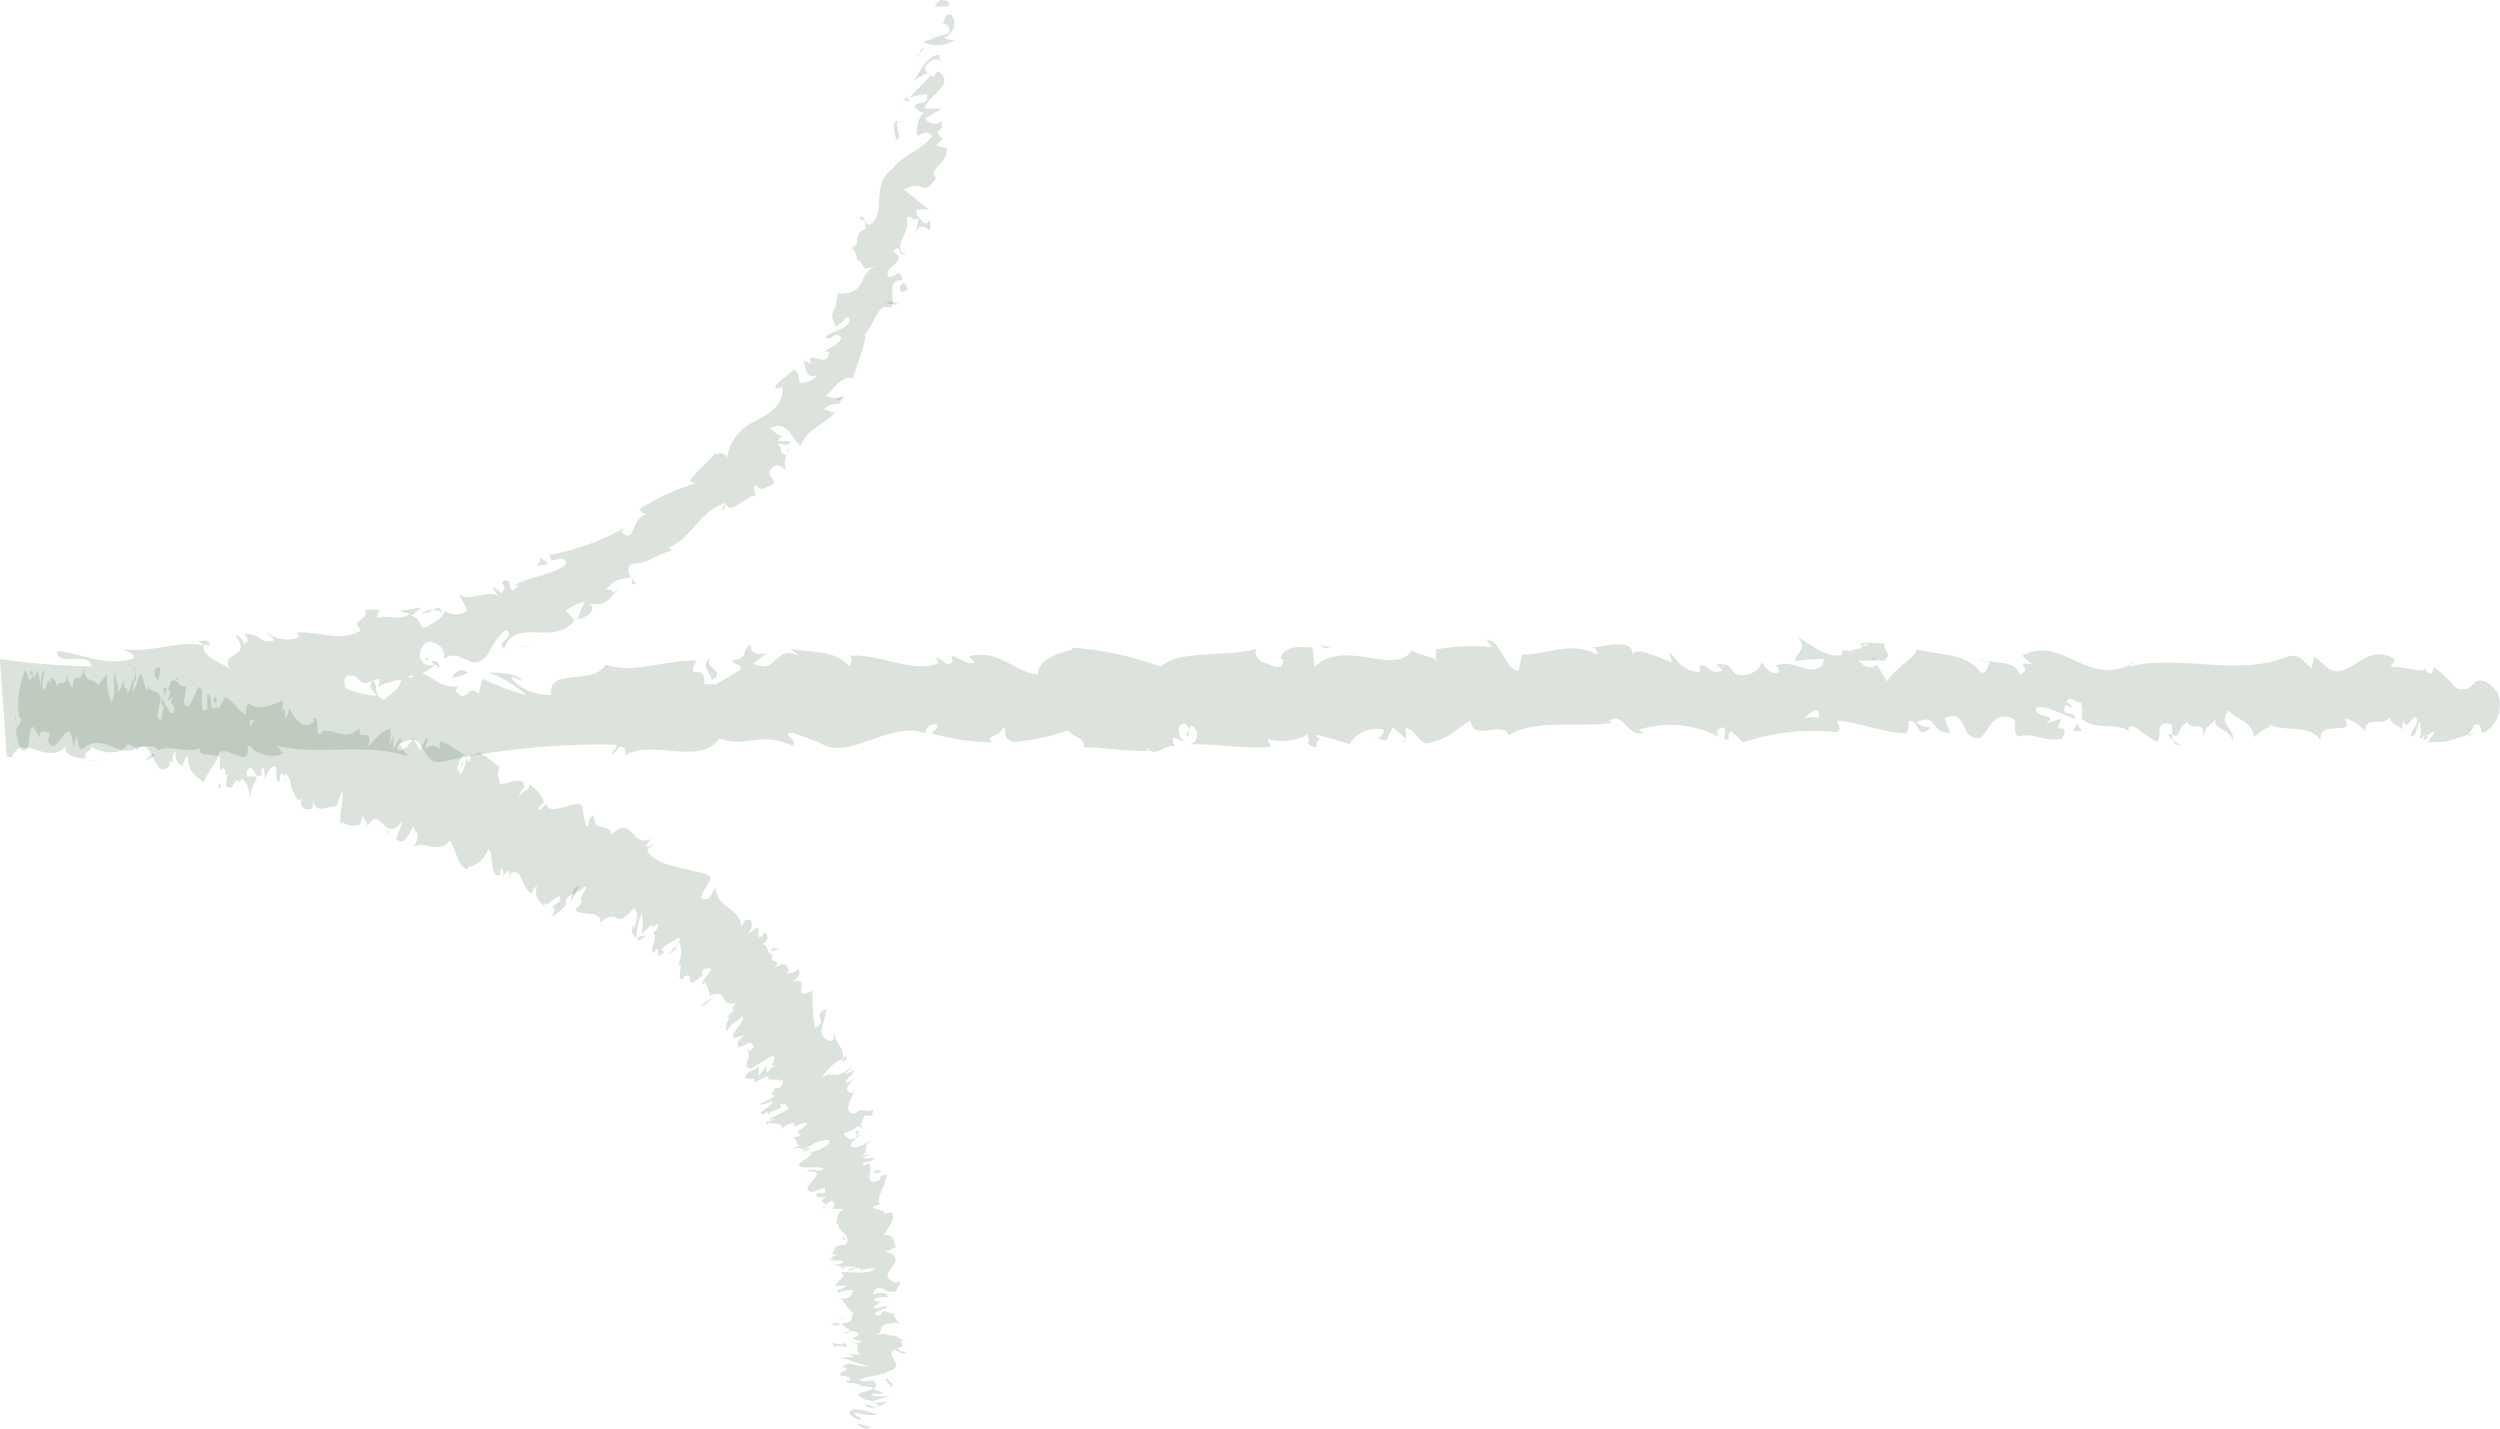 <svg width="70" height="40" viewBox="0 0 70 40" fill="none" xmlns="http://www.w3.org/2000/svg">
<g clip-path="url(#clip0_534_19935)">
<path d="M26.319 0C26.419 0 26.632 0 26.553 0.178H26.162L26.319 0Z" fill="#547050" fill-opacity="0.2"/>
<path d="M26.732 1.113C26.607 1.201 26.457 1.253 26.3 1.264C26.144 1.276 25.988 1.245 25.849 1.176C26.241 1.05 26.106 1.05 26.565 0.934C26.58 0.905 26.587 0.872 26.585 0.839C26.583 0.806 26.572 0.774 26.553 0.747C26.534 0.719 26.507 0.697 26.476 0.682C26.445 0.667 26.41 0.66 26.375 0.661C26.486 0.661 26.375 0.42 26.609 0.389C26.658 0.439 26.692 0.499 26.709 0.565C26.727 0.63 26.727 0.699 26.709 0.764C26.691 0.83 26.657 0.89 26.608 0.94C26.559 0.99 26.498 1.027 26.431 1.05C26.553 1.144 26.665 1.113 26.732 1.113Z" fill="#547050" fill-opacity="0.2"/>
<path d="M20.371 14.061V13.956C20.378 13.991 20.378 14.026 20.371 14.061Z" fill="#547050" fill-opacity="0.2"/>
<path d="M11.896 18.447C11.914 18.436 11.935 18.43 11.957 18.43C11.979 18.43 12 18.436 12.019 18.447C11.996 18.489 11.896 18.489 11.896 18.447Z" fill="#547050" fill-opacity="0.2"/>
<path d="M10.465 19.245H10.555C10.555 19.245 10.499 19.268 10.465 19.245Z" fill="#547050" fill-opacity="0.2"/>
<path d="M20.371 14.06L20.248 14.291C20.148 14.218 20.293 14.155 20.371 14.06Z" fill="#547050" fill-opacity="0.2"/>
<path d="M25.312 2.802C25.339 2.757 25.383 2.724 25.435 2.708L25.367 2.812L25.312 2.802Z" fill="#547050" fill-opacity="0.2"/>
<path d="M23.455 11.207V11.144H23.623L23.455 11.207Z" fill="#547050" fill-opacity="0.2"/>
<path d="M25.134 8.5C25.134 8.573 24.821 8.5 24.687 8.437C24.728 8.458 24.774 8.469 24.821 8.469C24.868 8.469 24.914 8.458 24.955 8.437L25.134 8.5Z" fill="#547050" fill-opacity="0.2"/>
<path d="M21.958 13.011C21.988 13.035 22.009 13.069 22.014 13.106C21.991 13.076 21.972 13.045 21.958 13.011Z" fill="#547050" fill-opacity="0.2"/>
<path d="M69.106 20.619L69.15 20.567L69.329 20.514L69.106 20.619Z" fill="#547050" fill-opacity="0.2"/>
<path d="M7.602 20.252C7.703 20.264 7.658 20.275 7.602 20.252V20.252Z" fill="#547050" fill-opacity="0.2"/>
<path d="M19.912 18.426C19.61 18.689 20.415 18.762 19.912 19.056C20.002 18.94 19.532 18.605 19.912 18.426Z" fill="#547050" fill-opacity="0.2"/>
<path d="M25.312 2.886V3.001C25.3 2.964 25.3 2.923 25.312 2.886Z" fill="#547050" fill-opacity="0.2"/>
<path d="M0.715 21.06C0.709 21.015 0.709 20.969 0.715 20.923C0.728 20.968 0.728 21.015 0.715 21.06Z" fill="#547050" fill-opacity="0.2"/>
<path d="M5.747 19.937L5.624 20C5.66 19.971 5.702 19.95 5.747 19.937Z" fill="#547050" fill-opacity="0.2"/>
<path d="M2.247 18.992C2.314 18.992 2.337 18.929 2.426 18.992C2.426 18.992 2.325 18.95 2.247 18.992Z" fill="#547050" fill-opacity="0.2"/>
<path d="M4.986 18.972V19.024H4.897L4.986 18.972Z" fill="#547050" fill-opacity="0.2"/>
<path d="M58.038 20.472C58.097 20.394 58.139 20.304 58.161 20.21C58.127 20.42 58.53 20.483 58.038 20.472Z" fill="#547050" fill-opacity="0.2"/>
<path d="M25.514 2.844C25.489 2.834 25.462 2.829 25.435 2.829C25.409 2.829 25.382 2.834 25.357 2.844V2.77C25.388 2.768 25.419 2.773 25.446 2.786C25.474 2.799 25.497 2.819 25.514 2.844Z" fill="#547050" fill-opacity="0.2"/>
<path d="M2.394 21.323L2.818 21.27C2.68 21.305 2.537 21.323 2.394 21.323Z" fill="#547050" fill-opacity="0.2"/>
<path d="M38.394 20.65H38.494C38.494 20.65 38.416 20.685 38.394 20.65Z" fill="#547050" fill-opacity="0.2"/>
<path d="M4.069 21.302C4.13 21.213 4.215 21.14 4.315 21.092C4.319 21.12 4.319 21.148 4.315 21.176L4.069 21.302Z" fill="#547050" fill-opacity="0.2"/>
<path d="M61.089 20.871C60.675 20.871 60.888 20.493 60.798 20.273C60.295 20.168 60.564 20.566 60.407 20.766C60.094 20.661 59.848 20.314 59.625 20.325C59.625 20.388 59.557 20.419 59.625 20.493C59.289 20.189 58.652 20.493 58.272 20.105C58.268 20.136 58.268 20.168 58.272 20.199C58.308 20.026 58.308 19.848 58.272 19.674C58.082 19.674 57.925 19.433 57.858 19.674C57.97 19.674 57.981 19.769 58.037 19.842L57.836 19.737C57.668 20.105 58.104 19.863 58.115 20.126C57.735 20.021 57.288 19.716 56.997 19.821C56.997 20.178 57.679 19.937 57.288 20.262L57.735 20.115C57.4 20.682 58.015 20.115 57.735 20.682C57.142 20.787 57.075 20.503 56.483 20.619C56.349 20.419 56.483 20.325 56.394 20.126C55.544 19.779 55.734 21.028 55.119 20.566C54.951 20.325 54.884 19.874 54.448 20.115L54.605 20.524C54.023 20.524 54.269 19.947 53.666 20.22C53.777 20.378 54.124 20.346 54.034 20.398C53.654 20.724 53.755 20.178 53.453 20.178L53.397 20.535C52.793 20.535 52.111 20.231 51.441 20.178C51.441 20.283 51.597 20.398 51.441 20.503C50.55 20.404 49.646 20.501 48.802 20.787L48.489 20.482C48.411 20.482 48.355 20.629 48.433 20.682C48.109 20.808 48.433 20.493 48.254 20.367C48.22 20.365 48.185 20.373 48.156 20.391C48.127 20.408 48.104 20.433 48.09 20.463C48.077 20.493 48.074 20.526 48.081 20.557C48.088 20.589 48.106 20.618 48.131 20.64C47.796 20.458 47.423 20.345 47.037 20.309C46.652 20.273 46.262 20.314 45.895 20.43L46.007 20.524C45.549 20.65 45.47 19.895 45.045 20.189L45.135 20.241C44.129 20.388 43.011 20.115 42.239 20.587C42.094 20.147 41.244 20.797 41.177 20.178C40.607 20.493 40.775 20.598 39.958 20.818C39.746 20.818 39.634 20.43 39.366 20.378V20.692L38.997 20.357L38.807 20.745L38.561 20.671C38.615 20.654 38.662 20.622 38.696 20.579C38.73 20.535 38.749 20.484 38.751 20.43C38.566 20.389 38.373 20.406 38.199 20.478C38.026 20.55 37.882 20.673 37.789 20.829L36.861 20.566C36.861 20.692 37.04 20.745 37.163 20.818C36.66 20.493 37.074 21.165 36.615 20.818C36.683 20.745 36.615 20.629 36.615 20.566C36.449 20.66 36.264 20.72 36.071 20.742C35.878 20.763 35.683 20.747 35.498 20.692L35.576 20.913C34.883 20.976 34.122 20.829 33.34 20.839C33.395 20.816 33.441 20.778 33.474 20.731C33.506 20.683 33.523 20.628 33.523 20.572C33.523 20.515 33.506 20.46 33.474 20.412C33.441 20.365 33.395 20.327 33.34 20.304L33.25 20.65C33.105 20.441 33.485 20.524 33.183 20.262C32.892 20.262 32.993 20.661 33.183 20.766L32.837 20.65C32.837 20.755 32.837 20.808 32.915 20.934C32.77 20.724 32.322 21.28 32.11 20.934V21.028C31.338 21.028 30.992 20.934 30.355 20.923C30.355 20.619 30.097 20.692 29.907 20.451C29.415 20.624 28.899 20.733 28.376 20.776C27.984 20.629 28.264 20.524 28.085 20.346C28.085 20.619 27.504 20.598 27.794 20.787C27.214 20.778 26.639 20.693 26.084 20.535C26.173 20.43 26.285 20.378 26.229 20.283C26.19 20.277 26.149 20.279 26.111 20.289C26.073 20.299 26.037 20.316 26.006 20.34C25.975 20.364 25.95 20.393 25.933 20.427C25.915 20.461 25.906 20.497 25.905 20.535C24.954 20.147 23.725 21.343 22.964 20.797L22.182 20.514C21.824 20.566 22.394 20.713 22.182 20.881C21.321 20.451 20.84 20.965 20.147 20.671C19.61 21.469 18.235 20.671 17.508 21.154V20.965C17.318 20.787 17.274 21.07 17.139 21.122C17.139 20.976 17.341 20.944 17.229 20.85C15.573 20.818 13.92 20.984 12.309 21.343C11.717 21.343 11.963 20.378 11.191 20.839L11.415 21.175C10.196 20.776 8.944 21.175 7.759 20.881C7.837 20.965 7.837 21.059 7.949 21.059C7.703 21.311 7.032 21.059 7.021 20.881C6.842 20.881 7.021 21.059 6.876 21.175C6.731 21.29 6.239 20.86 6.116 21.112C6.116 21.112 6.183 21.186 6.227 21.206C6.06 21.091 5.467 21.206 5.624 20.955C5.176 21.102 4.774 20.839 4.427 21.007C4.193 20.692 3.667 21.175 3.589 20.713C3.589 21.196 2.817 21.112 2.538 20.892C2.627 21.028 2.292 21.039 2.404 21.238C2.091 21.238 1.789 21.143 1.845 20.902C1.263 21.479 0.66 20.461 0.335 21.196H0.19L0 18.457C0.848 18.577 1.703 18.643 2.56 18.657C2.46 18.184 1.621 18.72 1.599 18.226C2.415 18.321 2.929 18.667 3.701 18.447C3.891 18.352 3.555 18.258 3.477 18.184C4.293 18.279 4.986 17.922 5.713 18.069C5.713 18.069 5.613 17.985 5.534 17.964C5.68 17.964 5.847 17.849 5.87 18.058H5.724C5.557 18.394 6.395 18.615 6.451 18.762C6.104 18.195 7.111 18.489 6.585 17.786C6.648 17.8 6.706 17.831 6.749 17.876C6.793 17.921 6.822 17.977 6.831 18.038C6.954 17.975 6.977 17.88 6.831 17.744C7.345 17.744 7.222 18.027 7.659 17.943C7.659 17.838 7.536 17.817 7.468 17.702C7.588 17.802 7.735 17.869 7.893 17.895C8.051 17.921 8.214 17.905 8.363 17.849C8.363 17.796 8.363 17.702 8.24 17.723C8.877 17.628 9.459 18.017 10.107 17.66C9.783 17.271 10.308 17.45 10.23 17.072H10.633L10.543 17.303C10.856 17.198 11.236 17.397 11.471 17.188L11.18 17.104L11.806 17.009L11.516 17.24C11.907 17.345 11.639 17.723 12.041 17.502C11.941 17.502 12.365 17.397 12.455 17.114C12.545 17.173 12.652 17.205 12.762 17.205C12.872 17.205 12.98 17.173 13.07 17.114C13.07 16.978 12.857 16.726 12.868 16.631C13.148 16.894 13.64 16.463 13.987 16.705C13.938 16.671 13.898 16.628 13.867 16.58C13.836 16.531 13.816 16.477 13.808 16.422L14.043 16.61C14.143 16.485 14.154 16.432 14.043 16.296C14.456 16.075 14.11 16.799 14.534 16.401C14.534 16.401 14.534 16.401 14.389 16.401C14.859 16.117 15.44 16.128 15.854 15.803C15.798 15.393 15.406 15.907 15.395 15.54C16.131 15.397 16.838 15.142 17.486 14.785L17.397 14.89C17.799 15.309 17.676 14.386 18.134 14.417C18.034 14.417 17.844 14.218 17.9 14.26C18.39 13.946 18.924 13.699 19.487 13.525L19.308 13.473C19.465 13.221 19.823 12.948 20.002 12.707C20.169 12.707 20.281 12.623 20.359 12.833C20.384 12.607 20.472 12.392 20.613 12.208C20.754 12.024 20.944 11.877 21.164 11.784C21.567 11.574 21.958 11.332 21.913 10.808C21.858 10.881 21.667 10.913 21.712 10.808C21.757 10.703 22.07 10.503 22.238 10.346C22.428 10.524 22.316 10.493 22.394 10.724C22.491 10.725 22.587 10.704 22.675 10.664C22.762 10.624 22.838 10.565 22.897 10.493C22.562 10.661 22.551 10.273 22.506 10.094C22.506 10.094 22.663 10.157 22.718 10.21C22.528 9.674 23.199 10.419 23.21 9.842H23.076C23.244 9.716 23.49 9.653 23.557 9.454C23.333 9.244 23.333 9.559 23.11 9.454C23.266 9.223 23.904 9.223 23.758 8.866C23.624 8.94 23.535 9.087 23.4 9.15C23.233 8.762 23.322 8.772 23.4 8.562L23.49 8.09V8.226C24.351 8.226 23.937 7.649 24.608 7.408C23.971 7.66 24.317 7.408 23.993 7.282C23.993 7.146 23.926 6.936 23.825 6.946C24.161 6.841 23.825 6.547 24.261 6.39C24.161 6.338 24.34 6.17 24.06 6.128C24.194 5.907 24.194 6.296 24.34 6.296C24.865 6.002 24.34 5.183 24.988 4.732C25.357 4.26 25.748 4.26 26.106 3.809C25.994 3.599 25.692 3.809 25.692 3.809C25.662 3.693 25.662 3.573 25.694 3.457C25.725 3.342 25.786 3.236 25.871 3.148C25.759 3.148 25.703 3.095 25.603 2.99C25.692 2.791 26.028 2.99 25.95 2.634C25.784 2.645 25.622 2.68 25.469 2.738C25.636 2.518 25.905 2.329 26.061 2.098C25.905 1.993 25.748 2.182 25.603 2.245C25.759 1.983 25.972 1.553 26.285 1.532L26.341 1.742C26.341 1.637 26.106 1.626 26.028 1.742C25.737 1.93 26.028 2.119 26.14 2.161L26.251 1.993C26.822 2.329 25.95 2.696 25.882 3.043H26.374L25.894 3.316C25.983 3.431 26.218 3.546 26.341 3.389C26.486 3.704 26.117 3.578 26.341 3.861C26.341 3.861 26.341 3.861 26.419 3.861L26.207 4.082C26.318 4.082 26.509 4.207 26.497 4.082C26.609 4.606 25.927 4.722 26.207 4.984C25.838 5.572 25.86 4.984 25.312 5.309L26.005 5.865H25.659C25.659 5.939 25.659 6.075 25.759 6.096C25.446 6.254 25.636 6.002 25.368 6.096C25.558 6.506 24.91 6.894 25.368 7.146C25.077 7.146 25.29 6.778 24.999 7.041C25.502 7.345 24.742 7.387 24.865 7.754C25.189 7.754 25.156 7.46 25.279 7.838C24.742 7.838 25.133 8.415 24.932 8.615C24.563 8.468 24.518 9.055 24.194 9.381C24.328 9.381 23.993 10.189 23.881 10.608H23.948C23.546 10.472 23.4 10.871 23.132 11.07C23.21 11.118 23.302 11.143 23.395 11.143C23.488 11.143 23.579 11.118 23.657 11.07L23.479 11.311C23.402 11.303 23.325 11.312 23.253 11.338C23.181 11.363 23.116 11.405 23.065 11.458L23.367 11.563C23.11 11.878 22.595 11.993 22.416 12.487C22.182 12.329 22.059 11.731 21.567 11.983C21.679 12.098 21.858 12.266 22.003 12.203C22.003 12.203 21.802 12.203 21.79 12.35H22.126C22.059 12.581 21.88 12.35 21.779 12.445C21.947 12.581 21.779 12.644 21.958 12.728C22.137 12.812 21.958 12.56 22.104 12.56C21.987 12.743 21.947 12.96 21.992 13.169C21.913 13.074 21.768 12.98 21.645 13.074C21.366 13.347 21.746 13.347 21.645 13.578C21.466 13.578 21.388 13.819 21.153 13.578C21.064 13.662 21.153 13.777 21.153 13.872C20.896 13.872 20.404 14.48 20.337 14.082C19.61 14.26 19.375 15.078 18.727 15.33L18.794 15.414C18.392 15.53 18.012 15.834 17.676 15.781C17.624 15.832 17.595 15.9 17.595 15.97C17.595 16.041 17.624 16.108 17.676 16.159C17.363 16.243 17.274 16.159 16.972 16.506C17.341 16.506 16.972 16.694 17.318 16.506C17.016 16.768 17.016 16.978 16.491 16.904C16.759 17.083 16.379 17.324 16.167 17.334L16.368 16.841C16.177 16.893 15.999 16.979 15.842 17.093L16.088 17.366C15.518 18.122 14.411 17.261 14.121 18.153C13.83 18.006 14.479 17.838 14.177 17.639C13.852 17.828 13.662 18.405 13.55 18.447C13.126 18.793 12.913 18.122 12.432 18.447C12.445 18.387 12.442 18.325 12.425 18.266C12.407 18.207 12.376 18.153 12.333 18.107C12.289 18.062 12.236 18.026 12.175 18.003C12.115 17.98 12.05 17.97 11.985 17.975C11.65 18.122 11.717 18.594 11.985 18.625C12.254 18.657 12.097 18.562 12.086 18.52C12.075 18.478 12.388 18.52 12.287 18.709L12.198 18.604C12.064 18.772 11.56 18.908 11.739 19.066C11.426 19.066 11.56 18.908 11.739 18.782C11.326 19.087 11.013 19.003 10.565 19.234C10.633 19.15 10.655 18.992 10.565 19.013C9.906 19.328 10.196 18.856 9.705 18.919C9.492 19.171 9.917 19.339 9.403 19.297C9.134 19.486 9.403 19.633 9.559 19.706C9.056 19.559 8.777 20.031 8.531 20.126L8.788 20.178C8.659 20.151 8.525 20.151 8.396 20.178L8.475 19.937C8.352 20.01 8.229 20.031 8.251 20.136C8.083 20.01 8.251 19.706 7.949 19.549C7.793 19.706 7.368 19.549 7.368 19.853C7.916 19.643 7.368 20.189 7.871 20.157C7.751 20.14 7.629 20.162 7.524 20.22C7.524 20.22 7.524 20.283 7.603 20.294C7.111 20.692 7.267 19.979 6.708 20.084C6.809 20.262 6.641 20.461 6.54 20.441C6.764 20.388 6.54 20.115 6.35 20.01C6.015 20.21 5.937 20.01 5.747 20.01L5.948 19.905C5.847 19.737 5.668 19.79 5.4 19.769C5.4 19.916 5.657 19.832 5.568 19.916C5.232 19.633 4.998 20.346 4.562 20.189C4.405 20.335 4.562 20.535 4.45 20.64C3.969 20.461 4.014 20.955 3.522 20.829C3.611 20.556 3.645 20.619 3.287 20.419L4.07 20.493L3.533 20.199C3.757 20.199 4.036 20.283 4.17 20.199C3.902 20.031 3.935 20.094 4.014 19.874C3.757 20.283 3.365 19.748 3.041 20.042L3.142 20.65C2.627 20.997 2.124 20.461 1.431 20.703L1.644 20.566C1.521 20.335 1.207 20.566 0.962 20.566C0.962 20.766 0.872 20.86 0.794 20.997C0.794 20.86 0.38 20.997 0.212 20.776L0.089 19.087C0.096 19.125 0.096 19.164 0.089 19.202L0.447 18.887C1.017 18.772 1.107 19.465 1.655 19.391C1.487 19.171 1.744 19.024 1.364 18.866C1.554 18.866 1.722 18.814 1.722 18.961C1.834 18.835 2.236 19.234 2.404 19.034C2.482 19.129 2.516 19.339 2.717 19.328C2.729 19.294 2.729 19.257 2.717 19.223C2.717 19.328 3.041 19.36 2.862 19.59C3.421 18.94 4.45 19.59 4.942 19.055C5.356 19.125 5.774 19.17 6.194 19.192C6.194 19.129 6.194 19.087 6.116 19.118C6.619 18.919 6.44 19.706 7.01 19.486C7.29 19.15 6.697 19.307 6.876 19.181C6.954 18.499 7.569 19.265 7.994 18.856H7.904C8.195 18.615 8.631 19.108 9.112 19.045C9.105 19.03 9.101 19.014 9.101 18.998C9.101 18.981 9.105 18.965 9.112 18.95C9.524 19.255 10.021 19.441 10.543 19.486C10.386 19.223 10.331 19.349 10.409 19.076C10.621 19.076 10.409 19.517 10.767 19.59C10.901 19.444 11.203 19.307 11.236 19.024H10.845C11.046 18.657 11.348 19.024 11.56 18.971V18.803C12.164 18.856 12.175 19.265 12.824 19.223L12.757 19.349C13.114 19.758 13.047 19.118 13.405 19.423L13.506 19.003C13.899 19.195 14.31 19.349 14.736 19.465C14.437 19.197 14.088 18.984 13.707 18.835C13.931 18.835 14.49 18.835 14.613 19.055C14.512 19.055 14.4 18.919 14.311 18.982C14.443 19.139 14.614 19.264 14.808 19.346C15.003 19.428 15.216 19.465 15.429 19.454C15.339 18.646 16.625 19.234 16.949 18.604C17.754 18.898 18.548 18.468 19.498 18.499C19.174 19.129 19.778 18.499 19.722 19.16C19.946 19.16 20.024 19.16 20.046 19.16L20.706 18.772C20.863 18.583 20.505 18.636 20.516 18.489C20.997 18.436 20.717 18.216 21.03 18.038C20.974 18.268 21.209 18.373 21.477 18.279L21.097 18.583C21.779 18.908 21.667 18.038 22.361 18.363L22.137 18.163C22.484 18.279 23.423 18.163 23.769 18.657C23.836 18.583 23.915 18.405 23.769 18.363C24.597 18.279 25.625 18.887 26.274 18.562L26.207 18.415C26.363 18.415 26.486 18.699 26.676 18.541C26.676 18.478 26.609 18.384 26.676 18.373C26.743 18.363 27.101 18.646 27.302 18.552L27.123 18.373C27.94 18.163 28.376 18.793 29.058 18.898C29.058 18.436 29.684 18.279 30.008 18.195V18.132C30.863 18.194 31.703 18.374 32.501 18.667C33.038 18.163 34.335 18.436 35.207 18.153C35.073 18.237 35.207 18.51 35.386 18.552C35.565 18.594 35.956 18.866 35.922 18.447H35.844C36.001 18.027 36.425 18.132 36.75 18.122L36.806 18.667C37.666 17.859 39.042 18.94 39.534 18.216C39.735 18.352 39.992 18.342 40.204 18.478V18.184C40.719 18.087 41.248 18.066 41.77 18.122L41.624 17.912C42.027 17.912 42.139 18.762 42.519 18.782L42.619 18.331C43.324 18.331 44.028 17.933 44.721 18.331C44.721 18.268 44.721 18.142 44.576 18.122C44.9 18.122 45.839 17.807 45.694 18.415C45.694 18.017 46.421 18.415 46.812 18.541L46.745 18.247C47.069 18.625 47.08 18.72 47.528 18.825C47.639 18.825 47.617 18.583 47.528 18.667C47.874 18.51 47.807 18.94 48.232 18.772L48.064 18.594C48.433 18.594 48.4 18.667 48.601 18.877C48.673 18.9 48.75 18.909 48.827 18.904C48.903 18.899 48.978 18.88 49.047 18.848C49.115 18.816 49.176 18.771 49.226 18.717C49.276 18.662 49.315 18.599 49.339 18.531C49.395 18.699 49.596 18.908 49.808 18.825C49.813 18.788 49.807 18.752 49.792 18.718C49.776 18.685 49.751 18.656 49.719 18.636C50.311 18.436 50.613 18.971 51.027 18.636C51.027 18.571 51.05 18.508 51.094 18.457C50.817 18.447 50.54 18.465 50.267 18.51C50.267 18.247 50.647 18.195 50.334 17.828C50.658 18.027 51.195 18.457 51.564 18.331C51.569 18.3 51.569 18.268 51.564 18.237C51.602 18.219 51.644 18.21 51.687 18.21C51.729 18.21 51.771 18.219 51.809 18.237C51.904 18.184 52.012 18.155 52.123 18.153C52.123 17.922 52.559 18.027 52.76 18.017C52.76 18.31 52.995 18.258 52.76 18.499C52.76 18.499 52.76 18.499 52.592 18.499C52.425 18.499 52.592 18.499 52.514 18.499H52.033C52.19 18.646 52.346 18.772 52.559 18.604C52.641 18.767 52.734 18.925 52.838 19.076C53.095 18.667 53.61 18.436 53.677 18.184C54.269 18.342 55.074 18.279 55.454 18.825C55.622 18.898 55.644 18.667 55.7 18.583C55.756 18.499 55.488 18.531 55.432 18.457C55.779 18.594 56.427 18.457 56.55 18.887C56.975 18.709 56.304 18.531 56.897 18.594L56.617 18.363C57.735 17.733 58.495 19.339 59.759 18.531C59.669 18.531 59.625 18.604 59.613 18.667C61.056 18.3 62.599 18.961 64.018 18.394C64.421 18.279 64.466 18.52 64.723 18.709L64.801 18.384L65.237 18.751C65.852 19.013 66.232 17.954 67.059 18.457L66.936 18.678C67.283 18.615 67.898 18.919 67.909 18.678C67.909 18.678 67.909 18.908 68.099 18.846L68.155 18.688C68.381 18.853 68.584 19.043 68.759 19.255C68.842 19.301 68.942 19.315 69.036 19.294C69.13 19.272 69.211 19.217 69.262 19.139C69.363 19.034 69.586 18.94 69.944 19.412C69.99 19.539 70.008 19.673 69.997 19.807C69.985 19.941 69.944 20.07 69.877 20.189C69.732 20.419 69.541 20.556 69.497 20.514C69.452 20.472 69.497 20.231 69.273 20.294C69.237 20.392 69.184 20.484 69.117 20.566C68.901 20.646 68.681 20.712 68.457 20.766C68.294 20.787 68.128 20.787 67.965 20.766C68.061 20.688 68.131 20.586 68.166 20.472C68.09 20.505 68.019 20.547 67.954 20.598V20.692C67.742 20.766 67.887 20.64 67.954 20.524C67.893 20.59 67.826 20.65 67.753 20.703C67.796 20.537 67.796 20.364 67.753 20.199C67.652 20.367 67.686 20.587 67.507 20.629C67.507 20.378 67.797 20.273 67.63 20.063C67.406 20.231 67.417 20.419 67.294 20.199C67.272 20.24 67.26 20.285 67.26 20.33C67.26 20.376 67.272 20.421 67.294 20.461C67.194 20.283 66.959 20.346 66.914 20.084C66.769 20.357 66.187 20.021 66.232 20.482C66.084 20.299 65.876 20.166 65.64 20.105C66.008 20.661 64.879 20.105 64.98 20.745C64.7 20.241 63.985 20.535 63.504 20.262C63.504 20.262 63.582 20.378 63.627 20.357C63.348 20.357 63.281 20.545 63.102 20.64C63.102 20.231 62.632 20.147 62.397 19.895C62.073 20.294 62.61 20.367 62.509 20.755C62.509 20.419 61.928 20.43 62.039 20.147C61.782 20.398 61.816 20.273 61.693 20.608C61.693 20.094 61.447 20.524 61.234 20.22C60.866 20.472 61.145 20.703 60.731 20.545C60.675 20.692 61.089 20.871 61.089 20.871ZM50.58 20.094C50.695 20.083 50.811 20.083 50.926 20.094C50.926 19.989 50.926 19.884 50.837 19.884C50.747 19.884 50.647 20.01 50.535 20.094H50.58ZM52.268 17.995C52.145 17.995 52.1 17.995 52.078 18.079H52.313C52.284 18.06 52.255 18.042 52.223 18.027L52.268 17.995Z" fill="#547050" fill-opacity="0.2"/>
<path d="M52.459 18.416H52.515C52.498 18.445 52.47 18.468 52.436 18.479V18.395L52.459 18.416Z" fill="#547050" fill-opacity="0.2"/>
<path d="M20.416 13.945C20.421 13.928 20.421 13.91 20.416 13.893C20.422 13.91 20.422 13.928 20.416 13.945Z" fill="#547050" fill-opacity="0.2"/>
<path d="M39.299 20.777V20.703L39.366 20.777H39.299Z" fill="#547050" fill-opacity="0.2"/>
<path d="M22.506 10.126C22.494 10.099 22.494 10.069 22.506 10.042C22.511 10.07 22.511 10.098 22.506 10.126Z" fill="#547050" fill-opacity="0.2"/>
<path d="M23.378 8.562V8.3C23.391 8.387 23.391 8.475 23.378 8.562Z" fill="#547050" fill-opacity="0.2"/>
<path d="M5.489 18.006H5.433C5.299 17.964 5.389 17.975 5.489 18.006Z" fill="#547050" fill-opacity="0.2"/>
<path d="M12.388 17.135L12.131 17.072C12.231 17.02 12.321 16.978 12.388 17.135Z" fill="#547050" fill-opacity="0.2"/>
<path d="M11.818 17.177C11.859 17.139 11.908 17.11 11.962 17.092C12.016 17.074 12.074 17.067 12.131 17.072C12.041 17.137 11.931 17.174 11.818 17.177Z" fill="#547050" fill-opacity="0.2"/>
<path d="M25.647 1.605V1.542H25.703L25.647 1.605Z" fill="#547050" fill-opacity="0.2"/>
<path d="M25.704 1.542V1.479C25.704 1.479 25.737 1.542 25.704 1.542Z" fill="#547050" fill-opacity="0.2"/>
<path d="M25.883 1.343L25.76 1.48C25.759 1.447 25.772 1.415 25.794 1.39C25.817 1.365 25.848 1.348 25.883 1.343Z" fill="#547050" fill-opacity="0.2"/>
<path d="M25.312 3.411H25.201C25.218 3.403 25.237 3.399 25.257 3.399C25.276 3.399 25.295 3.403 25.312 3.411Z" fill="#547050" fill-opacity="0.2"/>
<path d="M25.089 3.924C25.089 3.798 24.955 3.547 25.089 3.389H25.179C24.977 3.431 25.313 3.861 25.089 3.924Z" fill="#547050" fill-opacity="0.2"/>
<path d="M25.636 6.569L25.725 6.086C25.804 6.201 25.927 6.359 26.027 6.159C26.15 6.852 25.815 5.96 25.636 6.569Z" fill="#547050" fill-opacity="0.2"/>
<path d="M25.2 8.017C25.367 7.797 25.367 8.08 25.435 8.091C25.256 8.206 25.211 8.227 25.2 8.017Z" fill="#547050" fill-opacity="0.2"/>
<path d="M17.643 16.128L17.811 16.348C17.598 16.411 17.755 16.254 17.643 16.128Z" fill="#547050" fill-opacity="0.2"/>
<path d="M15.049 15.845L15.149 15.614L15.351 15.792L15.049 15.845Z" fill="#547050" fill-opacity="0.2"/>
<path d="M14.691 18.08H14.803L14.423 18.122L14.691 18.08Z" fill="#547050" fill-opacity="0.2"/>
<path d="M4.495 18.709L4.439 19.045C4.294 18.982 4.26 18.614 4.495 18.709Z" fill="#547050" fill-opacity="0.2"/>
<path d="M12.656 18.961C12.745 18.794 12.969 18.689 13.114 18.846C12.924 18.888 12.745 19.003 12.656 18.961Z" fill="#547050" fill-opacity="0.2"/>
<path d="M37.108 18.153L36.94 18.048L37.253 18.132L37.108 18.153Z" fill="#547050" fill-opacity="0.2"/>
<path d="M24.273 40C24.172 40 23.971 39.895 24.027 39.864L24.385 39.958L24.273 40Z" fill="#547050" fill-opacity="0.2"/>
<path d="M23.747 39.444C24.03 39.444 24.309 39.505 24.564 39.622C24.206 39.622 24.34 39.622 23.926 39.559C23.859 39.559 24.005 39.675 24.127 39.717C24.038 39.717 24.183 39.822 23.96 39.717C23.736 39.612 23.725 39.475 23.96 39.465C23.89 39.452 23.819 39.444 23.747 39.444Z" fill="#547050" fill-opacity="0.2"/>
<path d="M22.707 32.025C22.707 32.025 22.707 32.077 22.651 32.088C22.595 32.098 22.674 32.035 22.707 32.025Z" fill="#547050" fill-opacity="0.2"/>
<path d="M23.681 34.732L23.558 34.669C23.669 34.627 23.658 34.701 23.681 34.732Z" fill="#547050" fill-opacity="0.2"/>
<path d="M23.378 36.927C23.526 36.908 23.677 36.908 23.825 36.927C23.751 36.914 23.676 36.914 23.602 36.927H23.378Z" fill="#547050" fill-opacity="0.2"/>
<path d="M23.367 35.331H23.255C23.292 35.32 23.331 35.32 23.367 35.331Z" fill="#547050" fill-opacity="0.2"/>
<path d="M0.425 20.043L0.447 20.064L0.425 20.221V20.043Z" fill="#547050" fill-opacity="0.2"/>
<path d="M15.887 25.32C16.122 25.142 15.887 24.953 16.233 24.774C16.155 24.869 16.088 25.184 15.887 25.32Z" fill="#547050" fill-opacity="0.2"/>
<path d="M20.314 28.479C20.314 28.479 20.247 28.479 20.259 28.479C20.259 28.479 20.27 28.49 20.314 28.479Z" fill="#547050" fill-opacity="0.2"/>
<path d="M4.674 19.265C4.637 19.351 4.607 19.438 4.584 19.527C4.629 19.318 4.506 19.223 4.674 19.265Z" fill="#547050" fill-opacity="0.2"/>
<path d="M22.238 27.009L22.104 26.915C22.156 26.937 22.202 26.969 22.238 27.009Z" fill="#547050" fill-opacity="0.2"/>
<path d="M21.824 26.548C21.755 26.585 21.679 26.61 21.601 26.621C21.595 26.601 21.595 26.579 21.601 26.558L21.824 26.548Z" fill="#547050" fill-opacity="0.2"/>
<path d="M3.724 18.688C3.869 18.688 3.724 19.076 3.724 19.297C3.724 19.517 3.847 19.024 3.936 18.846C4.026 18.961 4.048 19.318 4.126 19.318C4.139 19.262 4.139 19.205 4.126 19.15C4.182 19.475 4.45 19.213 4.517 19.622V19.528C4.468 19.7 4.431 19.875 4.406 20.052C4.406 20.052 4.473 20.304 4.54 20.052C4.54 20.052 4.54 19.947 4.54 19.874V19.989C4.663 19.643 4.473 19.853 4.54 19.58C4.652 19.717 4.741 20.042 4.864 19.958C4.942 19.612 4.652 19.8 4.864 19.507L4.685 19.622C4.898 19.087 4.585 19.622 4.797 19.066C5.021 18.992 4.987 19.276 5.211 19.213C5.211 19.412 5.144 19.496 5.155 19.696C5.367 20.094 5.535 18.856 5.658 19.36C5.658 19.601 5.602 20.052 5.803 19.843V19.433C6.004 19.433 5.803 20.021 6.06 19.79C6.06 19.633 5.937 19.633 5.971 19.591C6.161 19.297 5.971 19.832 6.116 19.843L6.306 19.507C6.496 19.601 6.675 19.905 6.888 20.01C6.876 19.898 6.9 19.785 6.955 19.685C7.212 19.916 7.581 19.759 7.916 19.612V19.937C7.916 19.937 7.995 19.811 7.983 19.748C7.972 19.685 7.983 19.937 7.983 20.073C7.983 20.21 8.106 19.916 8.095 19.811C8.229 20.115 8.498 20.472 8.788 20.21V20.105C8.978 20.021 8.788 20.766 9.023 20.514V20.462C9.392 20.409 9.683 20.766 10.074 20.388C9.996 20.829 10.465 20.294 10.309 20.892C10.588 20.651 10.566 20.535 10.901 20.409C10.991 20.409 10.901 20.808 10.901 20.892L11.013 20.587V20.986L11.203 20.64L11.259 20.745C11.184 20.795 11.132 20.87 11.114 20.955C11.192 21.133 11.505 20.829 11.561 20.682L11.785 21.028C11.808 20.939 11.808 20.845 11.785 20.755C11.841 21.123 11.93 20.441 11.975 20.755C11.935 20.828 11.909 20.906 11.896 20.986C11.919 20.954 11.949 20.927 11.986 20.909C12.022 20.89 12.062 20.88 12.103 20.88C12.144 20.88 12.185 20.89 12.221 20.909C12.257 20.927 12.288 20.954 12.31 20.986V20.766C12.567 20.766 12.757 21.039 13.014 21.123C12.892 21.186 12.757 21.553 12.824 21.616L12.981 21.301C12.981 21.521 12.858 21.395 12.858 21.679C12.959 21.679 13.07 21.332 13.059 21.207L13.126 21.364C13.16 21.275 13.187 21.184 13.204 21.091C13.204 21.301 13.54 20.85 13.473 21.217V21.123C13.73 21.217 13.797 21.375 13.998 21.469C13.875 21.742 13.998 21.71 13.998 21.952C14.188 21.952 14.457 21.794 14.624 21.889C14.792 21.983 14.546 22.14 14.524 22.319C14.658 22.078 14.826 22.183 14.815 21.962C15.011 22.074 15.159 22.249 15.228 22.455C15.15 22.539 15.094 22.56 15.072 22.655C15.049 22.749 15.228 22.602 15.284 22.487C15.385 22.99 16.402 22.13 16.324 22.749L16.413 23.137C16.547 23.137 16.413 22.927 16.626 22.823C16.626 23.358 17.073 23.001 17.118 23.368C17.744 22.791 17.666 23.767 18.236 23.484L18.113 23.631C18.057 23.819 18.247 23.631 18.314 23.631C18.213 23.746 18.146 23.725 18.124 23.83C18.459 24.313 19.242 24.271 19.857 24.512C20.058 24.606 19.275 25.32 19.857 25.152L20.036 24.848C20.036 25.425 20.729 25.404 20.762 25.95C20.762 25.876 20.885 25.803 20.852 25.771C21.109 25.656 21.098 25.991 20.941 26.138C21.008 26.138 21.098 26.023 21.21 25.971C21.321 25.918 21.12 26.348 21.344 26.212C21.344 26.212 21.344 26.138 21.4 26.117C21.456 26.096 21.601 26.285 21.344 26.443C21.556 26.443 21.433 26.747 21.657 26.726C21.444 26.999 21.97 26.82 21.657 27.135C22.037 26.82 22.149 27.135 22.026 27.303C22.126 27.188 22.205 27.303 22.35 27.125C22.417 27.219 22.406 27.356 22.182 27.492C22.797 27.303 22.048 28.08 22.753 27.744C22.737 28.095 22.76 28.446 22.82 28.793C23.244 28.531 22.685 28.499 23.133 28.237C23.133 28.583 22.842 28.93 23.133 29.098C23.423 29.265 23.3 28.961 23.356 28.888C23.356 29.223 23.692 29.328 23.58 29.675C23.621 29.645 23.653 29.605 23.669 29.559C23.669 29.612 23.792 29.633 23.591 29.727V29.654C23.256 29.748 23.077 30.136 22.92 30.22C23.457 29.863 23.189 30.357 23.859 29.874C23.806 29.964 23.718 30.032 23.613 30.063C23.68 30.063 23.77 30.063 23.904 29.947C23.904 30.147 23.625 30.199 23.714 30.336C23.794 30.286 23.869 30.23 23.938 30.168C23.792 30.336 23.625 30.493 23.77 30.577C23.915 30.661 23.915 30.514 23.893 30.483C23.96 30.703 23.535 31.06 23.893 31.196C24.295 30.944 24.072 31.196 24.463 31.07L24.407 31.238H24.195C24.195 31.343 24.016 31.542 24.195 31.584V31.364V31.595L24.005 31.532C23.848 31.721 23.502 31.7 23.669 31.805C23.837 31.91 23.669 31.91 23.971 31.878C23.859 31.973 23.748 32.078 23.882 32.12C24.016 32.161 24.307 31.962 24.396 31.941C24.094 32.109 24.396 32.224 24.072 32.403C24.176 32.346 24.289 32.307 24.407 32.287L24.15 32.413C24.251 32.447 24.362 32.447 24.463 32.413C24.564 32.55 23.949 32.518 24.217 32.634C24.25 32.613 24.28 32.588 24.307 32.56C24.474 32.718 24.239 32.959 24.418 33.095C24.843 33.043 24.474 32.917 24.832 32.886C24.832 33.158 24.508 33.515 24.642 33.725C24.072 33.872 24.966 33.851 24.72 34.019C24.798 33.983 24.881 33.958 24.966 33.945C25.1 34.092 24.899 34.313 24.754 34.585H24.899C25.067 34.659 25.011 34.837 25.089 34.932C24.944 34.932 24.977 35.037 24.754 35.026C25.637 35.288 24.363 35.666 25.078 35.918C25.078 35.918 25.212 35.834 25.212 35.918L25.078 36.17C24.821 36.17 24.922 36.17 24.72 36.086C24.519 36.002 24.441 36.191 24.441 36.254C24.62 36.138 24.854 36.254 25 36.254C24.918 36.249 24.836 36.249 24.754 36.254C25.212 36.38 24.239 36.254 24.541 36.443H24.675C24.608 36.506 24.43 36.569 24.474 36.632C24.765 36.632 24.608 36.569 24.854 36.569C24.854 36.673 24.284 36.747 24.586 36.841C24.664 36.841 24.675 36.747 24.754 36.705C25.1 36.82 25.022 36.831 25.067 36.904L25.212 37.083L25.123 37.03C24.329 37.104 24.944 37.282 24.418 37.398C24.922 37.282 24.698 37.398 25.044 37.398C25.123 37.398 25.223 37.534 25.324 37.523C25.044 37.576 25.514 37.681 25.112 37.754C25.212 37.754 25.112 37.838 25.38 37.859C25.29 37.954 25.201 37.859 25.067 37.796C24.687 37.901 25.436 38.258 24.877 38.394C24.631 38.552 24.262 38.51 24.049 38.646C24.176 38.689 24.314 38.689 24.441 38.646C24.575 38.772 24.53 38.846 24.441 38.909C24.541 38.916 24.638 38.949 24.72 39.003C24.72 39.077 24.318 38.951 24.441 39.087C24.589 39.102 24.739 39.102 24.888 39.087C24.765 39.15 24.541 39.181 24.407 39.244C24.546 39.28 24.693 39.28 24.832 39.244C24.764 39.314 24.677 39.365 24.581 39.392C24.485 39.42 24.382 39.423 24.284 39.402L24.206 39.307C24.206 39.307 24.441 39.402 24.508 39.391C24.754 39.391 24.452 39.234 24.34 39.202H24.262C23.669 38.961 24.441 38.992 24.452 38.846L23.982 38.783L24.195 38.825C24.083 38.772 23.837 38.688 23.759 38.73C23.558 38.594 23.938 38.73 23.759 38.562C23.733 38.554 23.706 38.554 23.68 38.562H23.837C23.736 38.562 23.524 38.478 23.58 38.562C23.345 38.352 23.971 38.394 23.58 38.269C23.781 38.09 23.915 38.269 24.34 38.269L23.546 38.006H23.882C23.882 38.006 23.882 37.933 23.725 37.922C23.971 37.922 23.87 37.922 24.094 37.922C23.826 37.775 24.284 37.649 23.748 37.555C24.005 37.555 23.938 37.681 24.128 37.555C23.546 37.45 24.239 37.44 23.982 37.303C23.725 37.167 23.837 37.408 23.58 37.303C24.094 37.303 23.49 37.114 23.58 37.041C23.982 37.041 23.77 36.883 23.915 36.758C23.781 36.758 23.692 36.495 23.546 36.369H23.479C23.893 36.369 23.815 36.222 23.904 36.128C23.747 36.114 23.589 36.14 23.446 36.201V36.107C23.543 36.105 23.635 36.067 23.703 36.002H23.39C23.39 35.887 23.759 35.75 23.535 35.614C23.826 35.614 24.34 35.698 24.519 35.519C24.357 35.51 24.194 35.528 24.038 35.572C24.038 35.572 24.161 35.519 24.038 35.498L23.781 35.572C23.669 35.509 23.994 35.519 23.971 35.467C23.748 35.467 23.803 35.467 23.636 35.467C23.468 35.467 23.725 35.467 23.636 35.54C23.54 35.453 23.412 35.404 23.278 35.404C23.412 35.404 23.58 35.404 23.602 35.33C23.625 35.257 23.334 35.33 23.211 35.257C23.367 35.257 23.211 35.152 23.524 35.121C23.524 35.121 23.367 35.121 23.278 35.121C23.412 35.047 23.278 34.837 23.647 34.869C23.949 34.617 23.39 34.48 23.49 34.26H23.39C23.49 34.124 23.39 33.987 23.625 33.851C23.625 33.851 23.412 33.851 23.289 33.851C23.345 33.746 23.457 33.715 23.289 33.62C23.133 33.756 23.122 33.62 23.177 33.746C23.054 33.651 22.875 33.672 23.177 33.484C22.92 33.589 22.808 33.484 22.875 33.41H23.088C23.104 33.387 23.112 33.359 23.112 33.331C23.112 33.304 23.104 33.276 23.088 33.253L22.741 33.379C22.249 33.284 23.367 32.749 22.574 32.802C22.797 32.665 22.797 32.864 23.066 32.728C22.976 32.634 22.428 32.728 22.417 32.665C22.171 32.592 22.875 32.361 22.685 32.256C22.82 32.256 23.155 32.13 23.222 31.973C23.289 31.815 22.663 32.036 22.585 32.141C22.506 32.245 22.585 32.141 22.674 32.141C22.652 32.177 22.619 32.207 22.58 32.227C22.54 32.248 22.496 32.258 22.451 32.256L22.574 32.203C22.428 32.203 22.384 32.056 22.194 32.203C22.205 32.18 22.222 32.159 22.243 32.142C22.264 32.125 22.288 32.113 22.315 32.106C22.342 32.099 22.37 32.097 22.397 32.102C22.424 32.106 22.45 32.115 22.473 32.13C22.249 32.067 22.372 31.931 22.194 31.847C22.272 31.847 22.428 31.794 22.417 31.773C22.171 31.647 22.607 31.595 22.585 31.437C22.372 31.437 22.16 31.658 22.249 31.437C22.093 31.437 21.925 31.563 21.847 31.637C22.015 31.416 21.59 31.479 21.512 31.437L21.444 31.542C21.457 31.524 21.464 31.502 21.464 31.479C21.464 31.457 21.457 31.435 21.444 31.416L21.702 31.343C21.634 31.343 21.623 31.343 21.523 31.343C21.657 31.238 21.936 31.186 22.104 31.018C21.959 31.018 22.104 30.808 21.825 30.944C22.026 31.039 21.512 31.081 21.523 31.228C21.523 31.228 21.523 31.154 21.467 31.144C21.452 31.148 21.439 31.154 21.428 31.163C21.416 31.172 21.407 31.184 21.4 31.196C21.042 31.196 21.713 30.965 21.623 30.818C21.456 30.923 21.265 30.955 21.288 30.913C21.31 30.871 21.601 30.787 21.702 30.671C21.512 30.671 21.702 30.514 21.702 30.472H21.791C21.959 30.357 21.903 30.325 21.925 30.231C21.78 30.294 21.858 30.336 21.791 30.346C22.048 30.105 21.377 30.346 21.523 30.136C21.377 30.136 21.198 30.304 21.098 30.315C21.243 30.084 20.785 30.315 20.885 30.115C20.986 29.916 21.087 30.052 21.243 29.843V30.126L21.489 29.811C21.489 29.863 21.422 30.01 21.489 30.031C21.634 29.863 21.579 29.895 21.791 29.822C21.4 29.937 21.88 29.549 21.59 29.58L21.031 29.916C20.695 29.916 21.154 29.507 20.885 29.412H21.02C21.221 29.244 21.02 29.276 21.02 29.171C20.895 29.248 20.759 29.308 20.617 29.349C20.751 29.265 20.505 29.234 20.852 28.982L20.561 29.066C20.36 28.992 20.941 28.552 20.774 28.457C20.606 28.636 20.438 28.667 20.371 28.856C20.371 28.856 20.27 28.793 20.371 28.709C20.248 28.762 20.505 28.405 20.371 28.489C20.371 28.415 20.606 28.268 20.55 28.237C20.517 28.254 20.487 28.275 20.46 28.3C20.55 28.237 20.46 28.132 20.74 28.038C20.08 28.311 20.427 27.628 19.879 27.88C19.853 27.744 19.804 27.613 19.734 27.492C19.734 27.544 19.656 27.566 19.734 27.566C19.465 27.566 20.125 27.093 19.823 27.114C19.521 27.135 19.756 27.303 19.611 27.356C19.074 27.807 19.521 27.135 19.141 27.356V27.408C18.895 27.503 19.141 27.072 19.029 26.999L18.951 27.072C19.017 26.969 19.058 26.853 19.069 26.733C19.081 26.613 19.064 26.492 19.018 26.38C18.862 26.6 19.018 26.527 18.75 26.705C18.75 26.632 19.085 26.401 19.029 26.254C18.84 26.334 18.666 26.444 18.515 26.579L18.605 26.674C18.292 26.904 18.493 26.558 18.392 26.569L18.28 26.695C18.18 26.537 18.459 26.222 18.28 26.117L18.381 26.034C18.571 25.645 18.157 26.149 18.269 25.855L17.967 26.159C18.006 25.958 18.006 25.752 17.967 25.551C17.882 25.778 17.829 26.014 17.811 26.254C17.753 26.214 17.713 26.155 17.699 26.09C17.684 26.024 17.697 25.955 17.733 25.897C17.733 25.95 17.733 26.054 17.733 26.023C17.867 25.708 17.878 25.509 17.733 25.425C17.241 26.096 17.297 25.372 16.816 25.834C16.816 25.456 16.313 25.677 16.1 25.477C16.547 25.005 16.033 25.414 16.413 24.89C16.413 24.816 16.346 24.816 16.313 24.89L15.91 25.11C15.765 25.247 15.91 25.267 15.809 25.383C15.709 25.498 15.608 25.582 15.429 25.687C15.564 25.498 15.564 25.372 15.429 25.414L15.698 25.215C15.698 24.816 15.239 25.593 15.239 25.215V25.425C15.239 25.267 14.893 25.236 15.049 24.743C15.049 24.795 14.882 24.942 14.904 25.005C14.636 25.005 14.647 24.26 14.311 24.449L14.255 24.606C14.255 24.543 14.323 24.302 14.188 24.418C14.054 24.533 14.133 24.564 14.11 24.564C14.088 24.564 14.11 24.271 14.009 24.323V24.502C13.685 24.585 13.842 23.956 13.685 23.767C13.484 24.197 13.238 24.25 13.104 24.281V24.344C12.802 24.292 12.791 23.809 12.601 23.536C12.243 23.935 11.963 23.536 11.595 23.704C11.671 23.584 11.703 23.444 11.684 23.305C11.595 23.379 11.628 22.948 11.483 23.305C11.281 23.683 11.203 23.536 11.091 23.515L11.27 22.99C10.734 23.672 10.667 22.487 10.287 23.137C10.287 22.98 10.186 22.969 10.164 22.812L10.074 23.095C9.989 23.12 9.899 23.125 9.812 23.11C9.724 23.096 9.642 23.062 9.571 23.011V23.085C9.437 23.085 9.66 22.224 9.571 22.172L9.414 22.592C9.202 22.518 8.867 22.854 8.755 22.413C8.755 22.476 8.755 22.602 8.755 22.623C8.755 22.644 8.285 22.823 8.475 22.235C8.375 22.623 8.24 22.235 8.151 22.025V22.308C8.151 21.931 8.151 21.826 8.039 21.7C7.927 21.574 7.95 21.92 8.039 21.857C7.883 21.983 8.039 21.563 7.838 21.689V21.878C7.715 21.878 7.749 21.784 7.737 21.553C7.726 21.322 7.491 21.553 7.413 21.836C7.413 21.679 7.413 21.448 7.335 21.511C7.313 21.572 7.313 21.639 7.335 21.7C7.089 21.857 7.111 21.311 6.91 21.574C6.92 21.629 6.92 21.686 6.91 21.742C7.067 21.742 7.201 21.742 7.19 21.742C7.134 22.004 6.999 22.036 7.011 22.413C7.011 22.193 6.876 21.731 6.731 21.836V21.92C6.731 21.92 6.731 21.92 6.664 21.868C6.597 21.815 6.586 21.931 6.552 21.92C6.485 22.14 6.385 22.015 6.317 22.015C6.385 21.721 6.317 21.752 6.418 21.532C6.418 21.532 6.418 21.532 6.418 21.584L6.306 21.721C6.306 21.563 6.306 21.427 6.161 21.574C6.161 21.385 6.161 21.186 6.161 21.091C5.982 21.479 5.781 21.668 5.703 21.92C5.546 21.721 5.278 21.731 5.255 21.165C5.255 21.091 5.166 21.311 5.121 21.395C5.076 21.479 5.188 21.448 5.188 21.532C5.099 21.375 4.875 21.427 4.92 21.039C4.741 21.186 4.92 21.406 4.752 21.311V21.427C4.271 21.983 4.305 20.378 3.757 21.081C3.792 21.046 3.816 21.002 3.824 20.955C3.299 21.238 2.885 20.493 2.326 20.955C2.181 21.049 2.203 20.808 2.147 20.608L2.069 20.923L1.98 20.535C1.823 20.252 1.532 21.259 1.342 20.734L1.409 20.524C1.309 20.524 1.13 20.367 1.119 20.608C1.119 20.608 1.119 20.388 1.119 20.493V20.661L0.929 20.346C0.738 20.451 0.929 21.007 0.616 21.007C0.496 20.821 0.442 20.605 0.459 20.388C0.459 20.388 0.571 20.304 0.593 20.136L0.526 20.042C0.472 19.604 0.538 19.159 0.716 18.751L0.828 19.066L0.94 18.888H0.817C0.917 18.667 0.929 18.888 0.962 19.014C0.98 18.925 1.014 18.84 1.063 18.762L1.141 19.244C1.141 19.055 1.141 18.856 1.242 18.762C1.242 18.982 1.119 19.181 1.242 19.339C1.342 19.129 1.342 18.94 1.398 19.139C1.427 19.054 1.427 18.962 1.398 18.877C1.398 19.035 1.588 18.961 1.588 19.223C1.7 18.961 1.834 19.328 1.89 18.867C1.893 19.014 1.944 19.157 2.035 19.276C2.035 18.709 2.293 19.276 2.348 18.678C2.348 19.181 2.65 18.94 2.773 19.234C2.773 19.234 2.773 19.118 2.773 19.139C2.773 19.16 2.93 18.961 2.997 18.877C2.981 19.145 3.023 19.412 3.12 19.664C3.288 19.286 3.12 19.171 3.221 18.804C3.221 19.129 3.366 19.16 3.276 19.423C3.376 19.296 3.441 19.148 3.466 18.992C3.466 19.496 3.545 19.087 3.567 19.412C3.724 19.171 3.668 18.94 3.78 19.108C3.807 19.039 3.817 18.965 3.807 18.892C3.797 18.818 3.769 18.749 3.724 18.688ZM7.122 20.157C7.082 20.168 7.04 20.168 6.999 20.157C6.999 20.262 6.999 20.357 6.999 20.357C6.999 20.357 7.055 20.241 7.122 20.157ZM6.116 22.056C6.116 22.109 6.183 22.056 6.194 21.994L6.127 21.941C6.122 21.972 6.118 22.004 6.116 22.036V22.056Z" fill="#547050" fill-opacity="0.2"/>
<path d="M11.045 20.514L11.023 20.588V20.514H11.045Z" fill="#547050" fill-opacity="0.2"/>
<path d="M24.965 36.726L25.065 36.831C25.009 36.821 24.976 36.8 24.965 36.726Z" fill="#547050" fill-opacity="0.2"/>
<path d="M23.535 29.454C23.569 29.381 23.569 29.381 23.535 29.454V29.454Z" fill="#547050" fill-opacity="0.2"/>
<path d="M23.925 31.878L24.037 31.763C24.037 31.763 24.093 31.826 23.925 31.878Z" fill="#547050" fill-opacity="0.2"/>
<path d="M22.249 27.021L22.238 27.009L22.249 27.021Z" fill="#547050" fill-opacity="0.2"/>
<path d="M23.993 31.658C24.06 31.658 24.06 31.721 23.993 31.763C23.926 31.805 23.959 31.71 23.993 31.658Z" fill="#547050" fill-opacity="0.2"/>
<path d="M24.518 39.539H24.619C24.619 39.539 24.608 39.562 24.518 39.539Z" fill="#547050" fill-opacity="0.2"/>
<path d="M24.854 38.605C24.854 38.657 25.067 38.772 24.977 38.825H24.888C25.055 38.825 24.653 38.605 24.854 38.605Z" fill="#547050" fill-opacity="0.2"/>
<path d="M23.646 37.565L23.713 37.723C23.601 37.723 23.445 37.618 23.4 37.723C23.076 37.45 23.668 37.775 23.646 37.565Z" fill="#547050" fill-opacity="0.2"/>
<path d="M23.523 37.084C23.456 37.157 23.345 37.084 23.277 37.084C23.389 37.02 23.423 37.01 23.523 37.084Z" fill="#547050" fill-opacity="0.2"/>
<path d="M23.288 33.756L23.02 33.83C23.076 33.756 23.076 33.809 23.288 33.756Z" fill="#547050" fill-opacity="0.2"/>
<path d="M24.53 32.76L24.72 32.781L24.474 32.875L24.53 32.76Z" fill="#547050" fill-opacity="0.2"/>
<path d="M22.472 32.938L22.439 32.97L22.506 32.844L22.472 32.938Z" fill="#547050" fill-opacity="0.2"/>
<path d="M19.644 28.143L19.924 27.933C19.913 28.007 19.611 28.258 19.644 28.143Z" fill="#547050" fill-opacity="0.2"/>
<path d="M18.056 26.233C17.922 26.338 17.787 26.38 17.866 26.233C17.922 26.233 18.056 26.149 18.056 26.233Z" fill="#547050" fill-opacity="0.2"/>
<path d="M10.879 23.253L10.89 23.368L10.823 23.253H10.879Z" fill="#547050" fill-opacity="0.2"/>
</g>
<defs>
<clipPath id="clip0_534_19935">
<rect width="70" height="40" fill="white" transform="matrix(-1 0 0 1 70 0)"/>
</clipPath>
</defs>
</svg>
